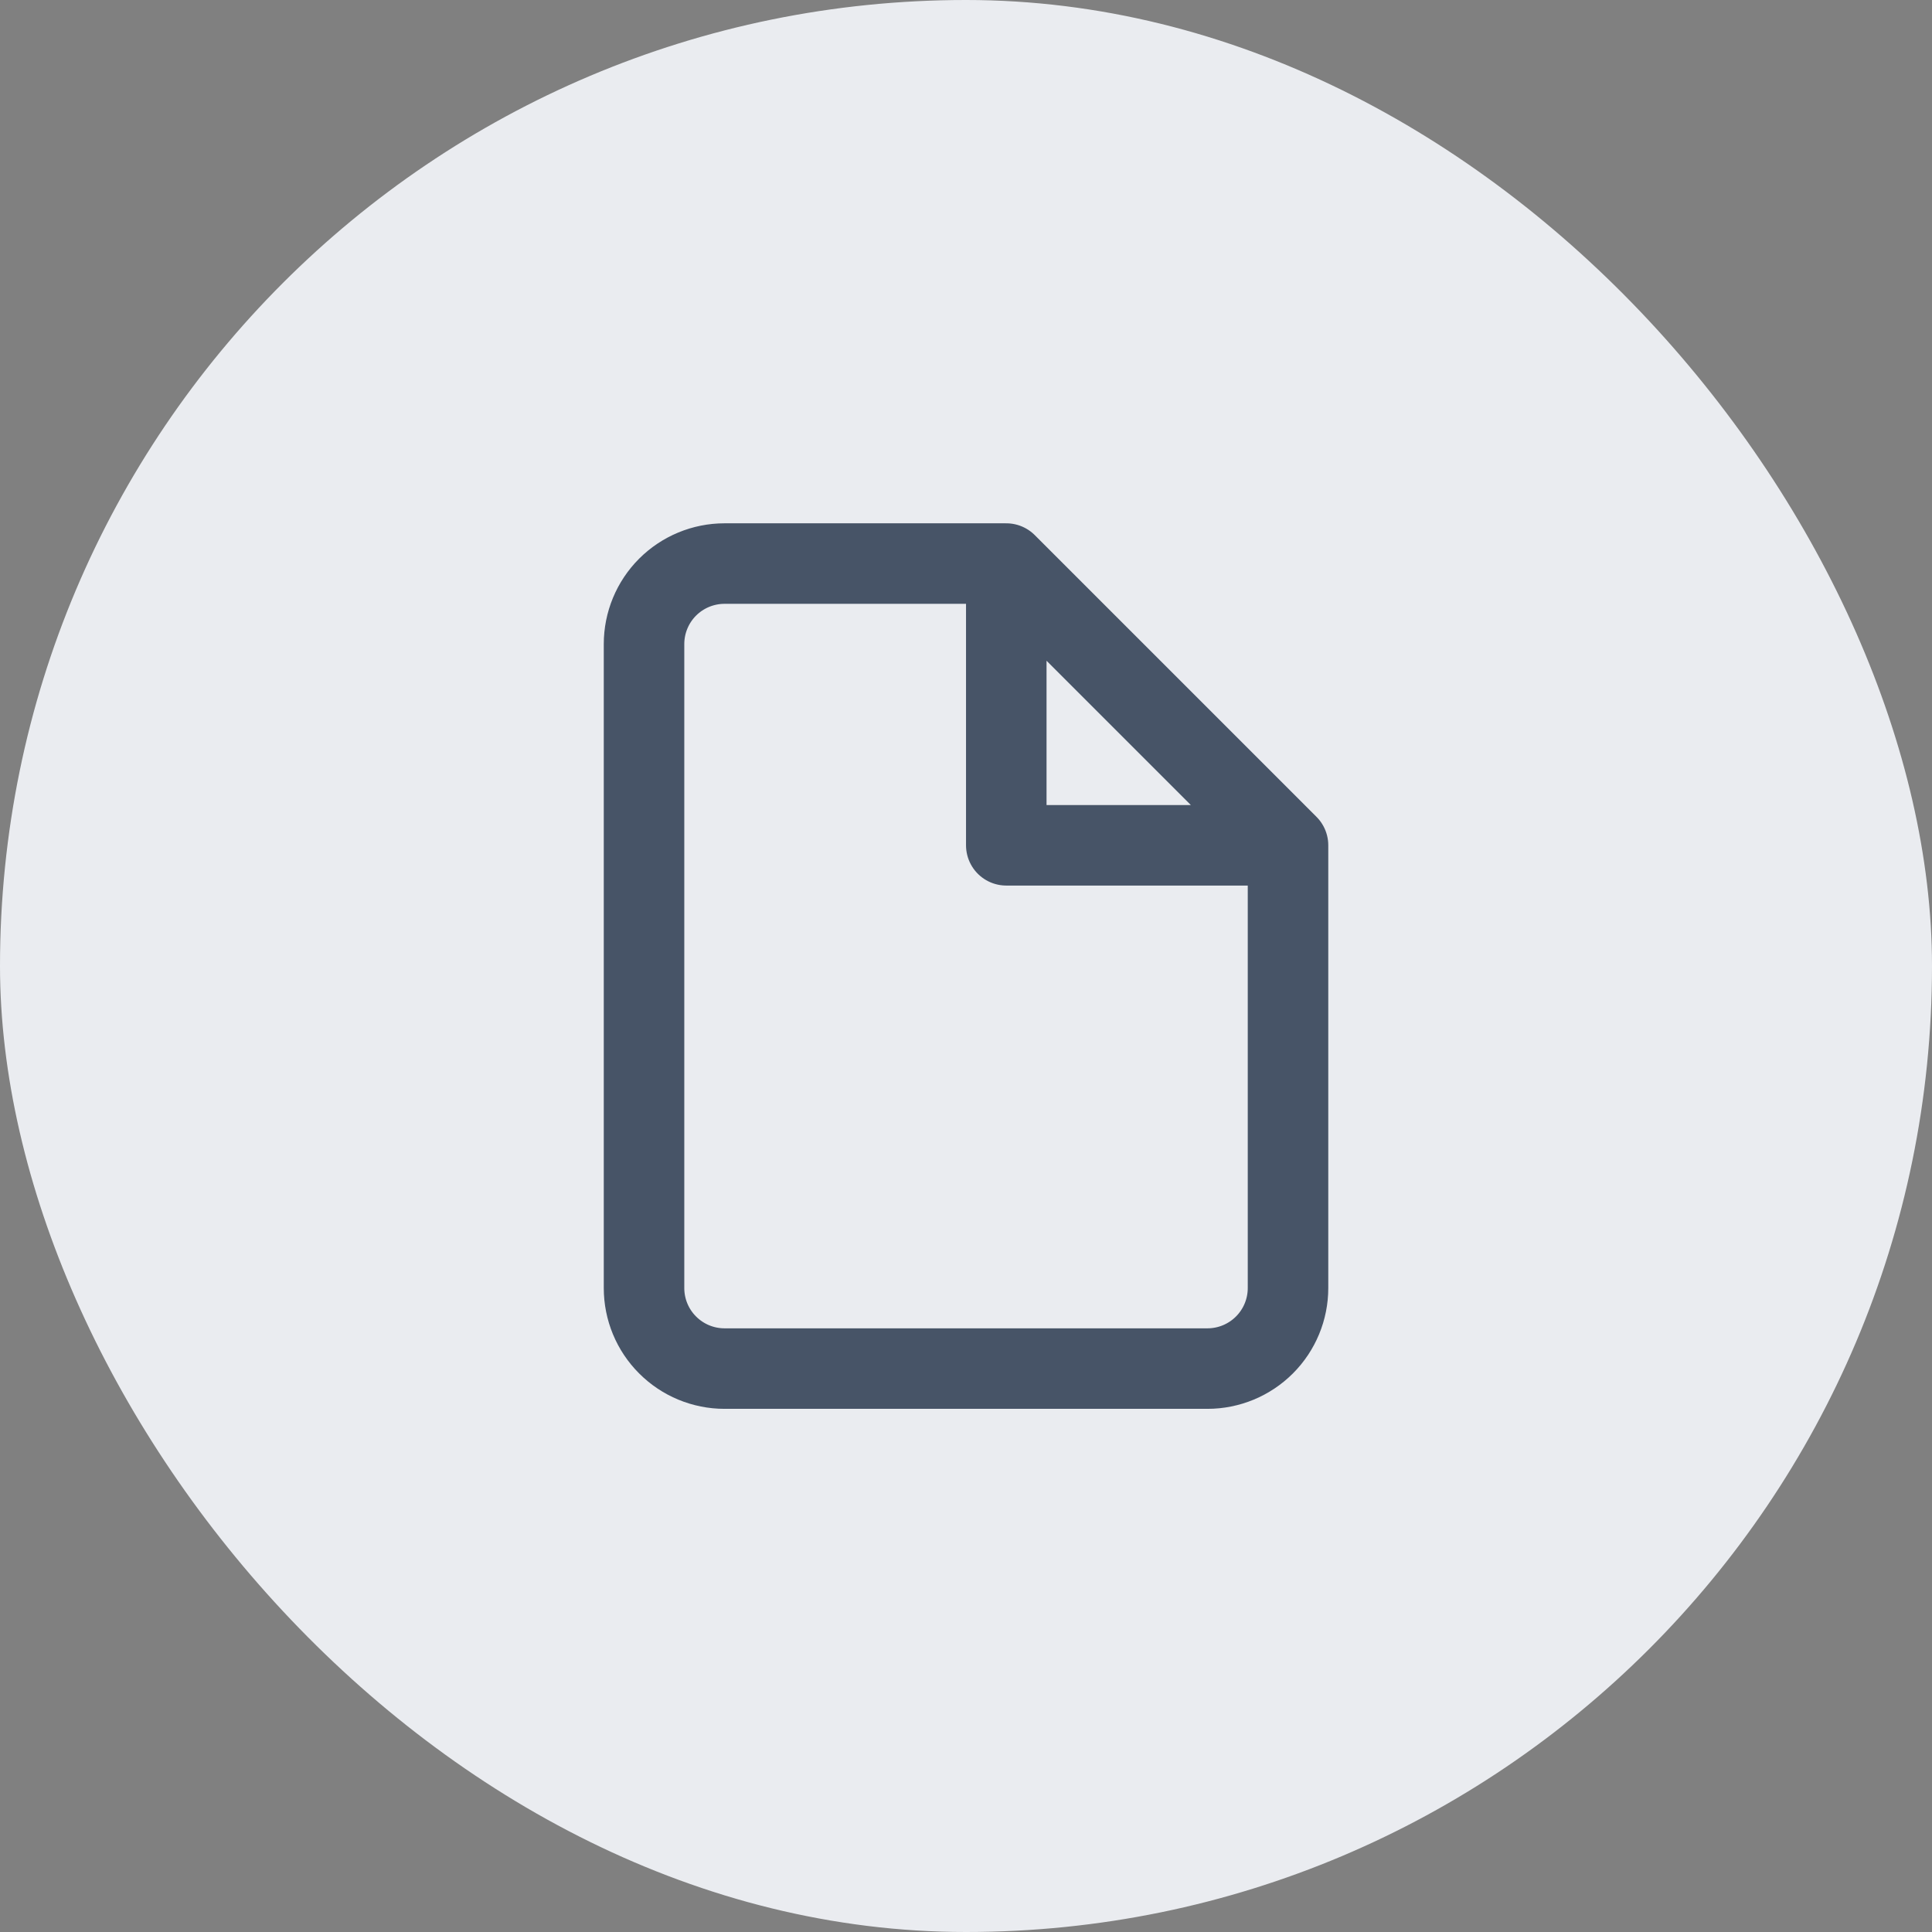 <svg width="40" height="40" viewBox="0 0 40 40" fill="none" xmlns="http://www.w3.org/2000/svg">
<rect x="0" y="0" width="40" height="40" fill="#808080" stroke="none"/>
<rect width="40" height="40" rx="20" fill="#EAECF0"/>
<path d="M20.834 11.668H15C14.558 11.668 14.134 11.844 13.822 12.156C13.509 12.469 13.334 12.893 13.334 13.335V26.668C13.334 27.11 13.509 27.534 13.822 27.846C14.134 28.159 14.558 28.335 15 28.335H25C25.442 28.335 25.866 28.159 26.179 27.846C26.491 27.534 26.667 27.11 26.667 26.668V17.501M20.834 11.668L26.667 17.501M20.834 11.668V17.501H26.667" stroke="#475467" stroke-width="1.667" stroke-linecap="round" stroke-linejoin="round"/>
</svg>
